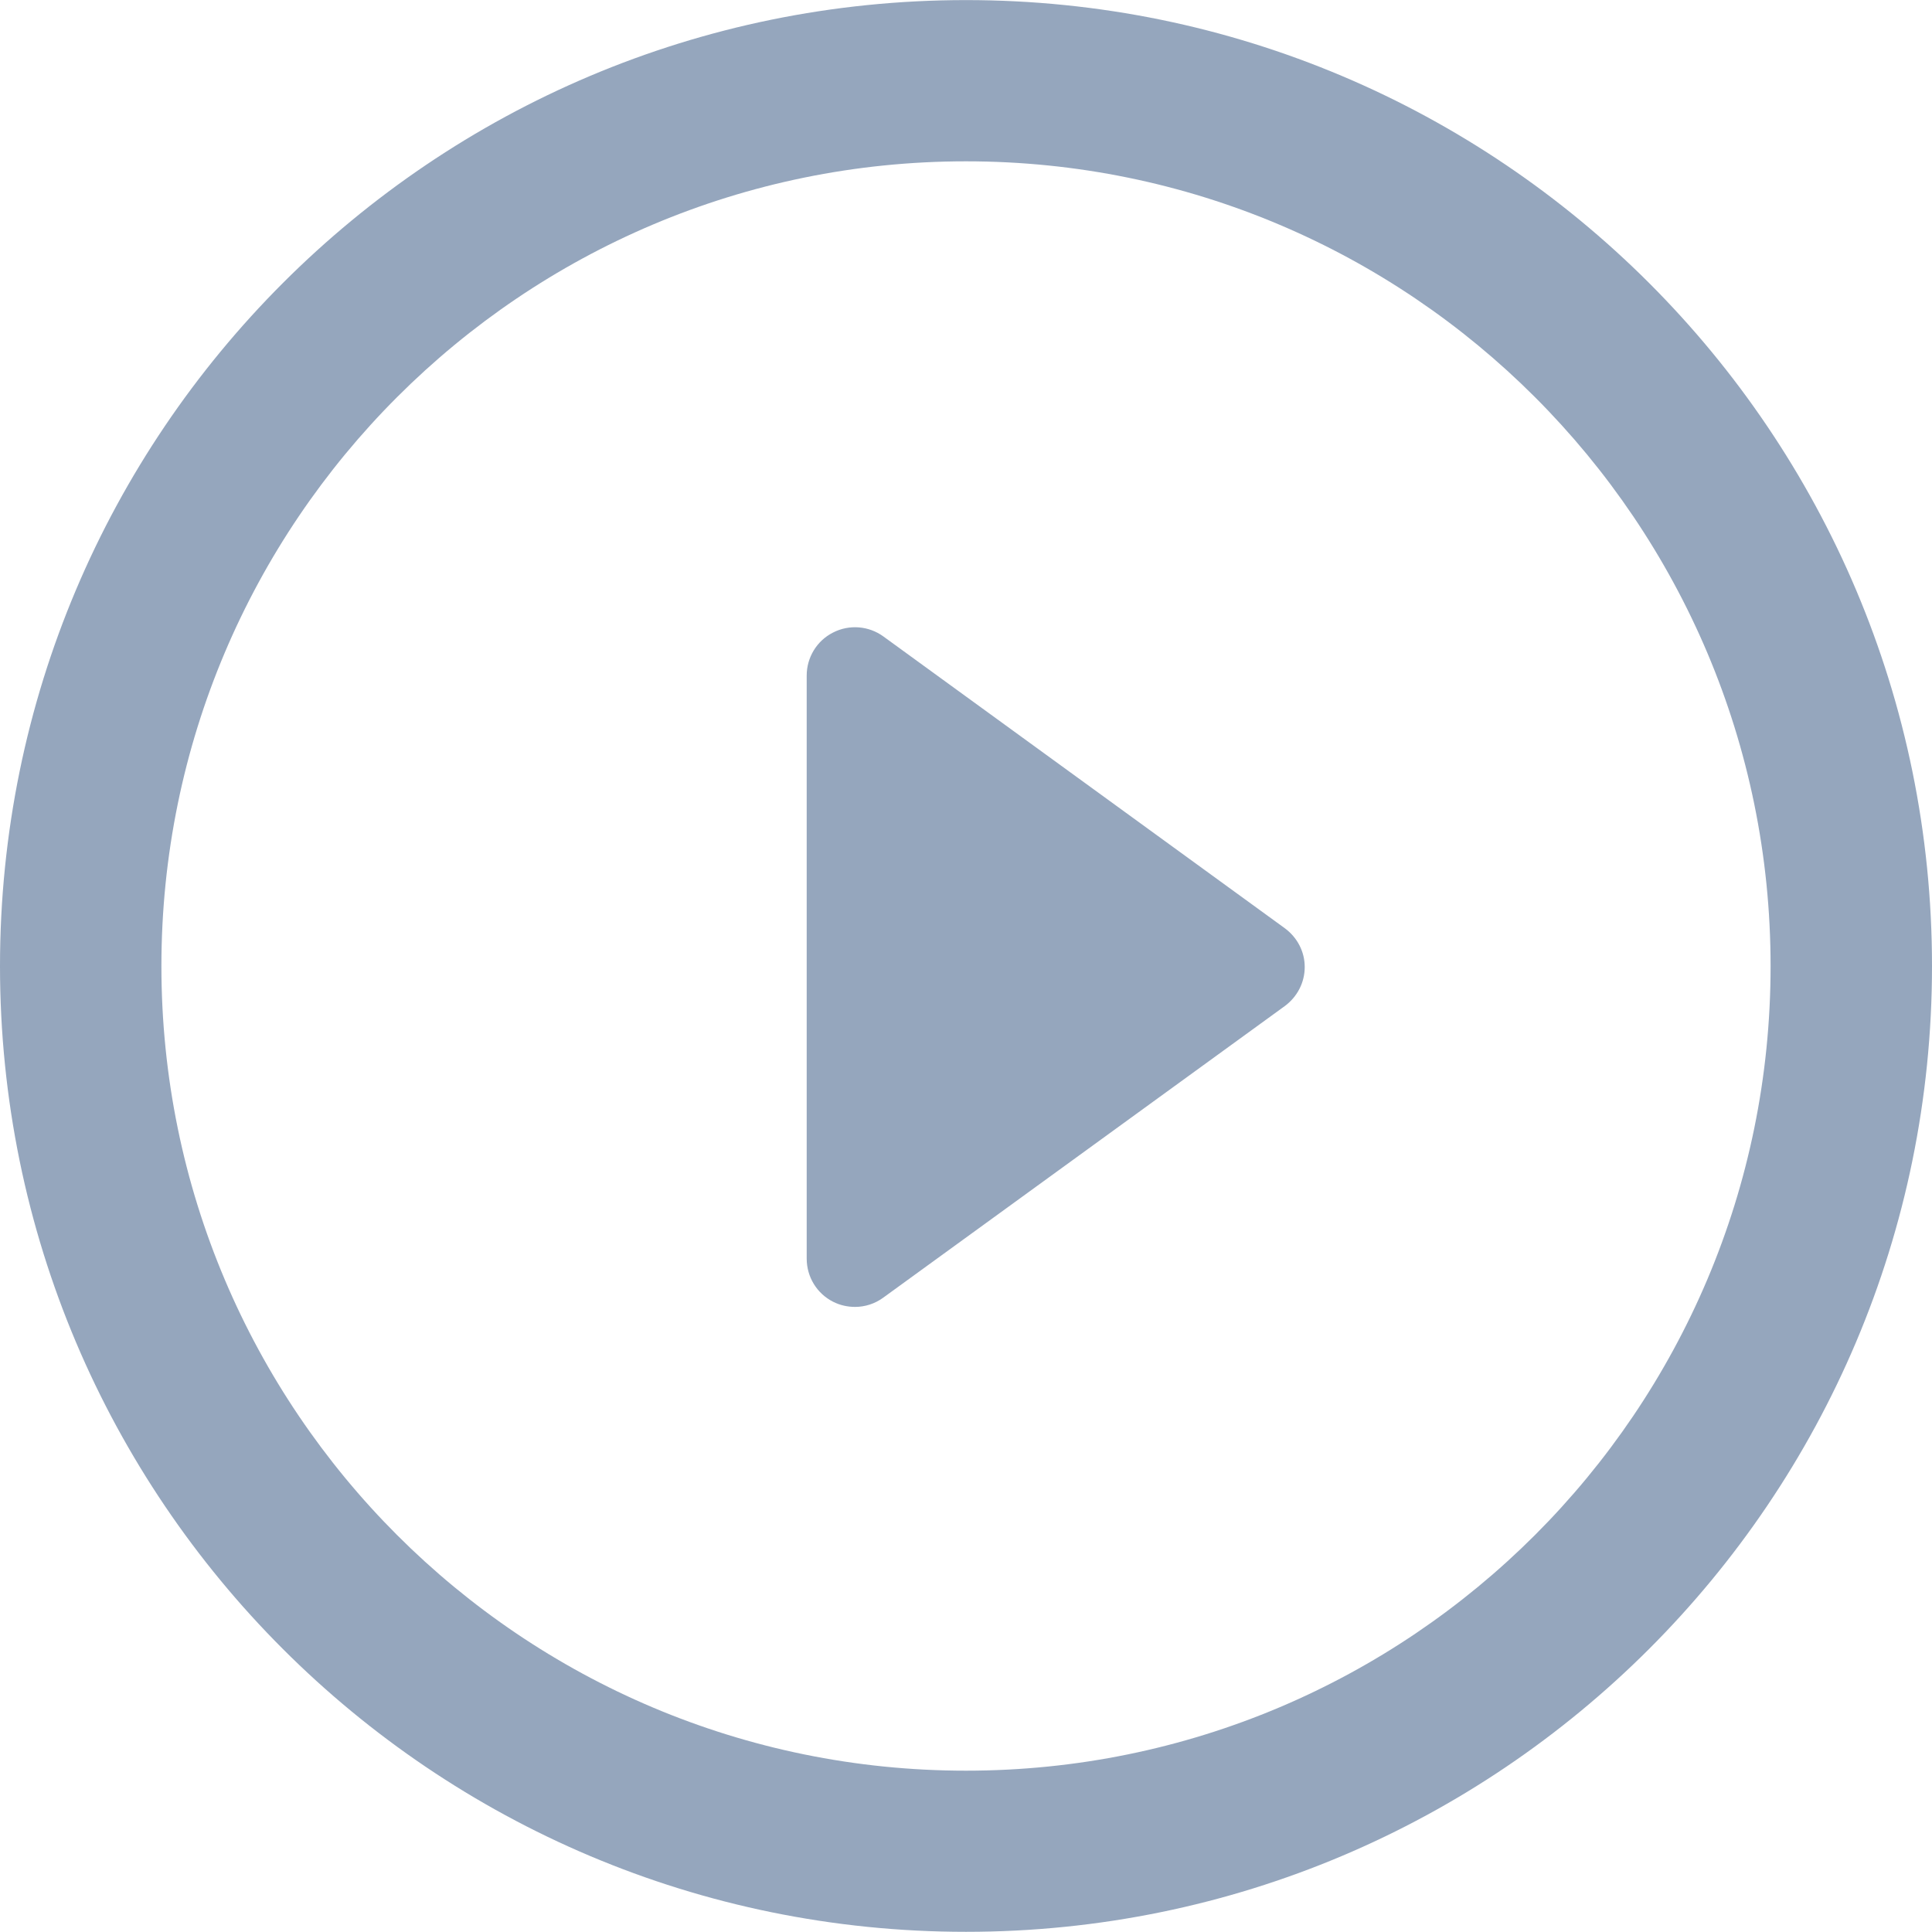 <svg width="22" height="22" viewBox="0 0 22 22" fill="none" xmlns="http://www.w3.org/2000/svg">
<path d="M14.629 10.569L10.06 7.248C9.893 7.126 9.67 7.108 9.486 7.203C9.301 7.296 9.186 7.487 9.186 7.692V14.332C9.186 14.54 9.301 14.729 9.486 14.823C9.565 14.863 9.65 14.882 9.737 14.882C9.85 14.882 9.964 14.846 10.06 14.775L14.629 11.457C14.773 11.351 14.857 11.187 14.857 11.013C14.858 10.836 14.771 10.673 14.629 10.569Z" fill="#95A6BD"/>
<path d="M11 0.001C4.924 0.001 0 4.925 0 11.001C0 17.076 4.924 21.998 11 21.998C17.075 21.998 22 17.075 22 11.001C22.001 4.925 17.075 0.001 11 0.001ZM11 20.163C5.94 20.163 1.838 16.062 1.838 11.001C1.838 5.943 5.94 1.837 11 1.837C16.06 1.837 20.162 5.942 20.162 11.001C20.163 16.062 16.06 20.163 11 20.163Z" fill="#95A6BD"/>
</svg>
